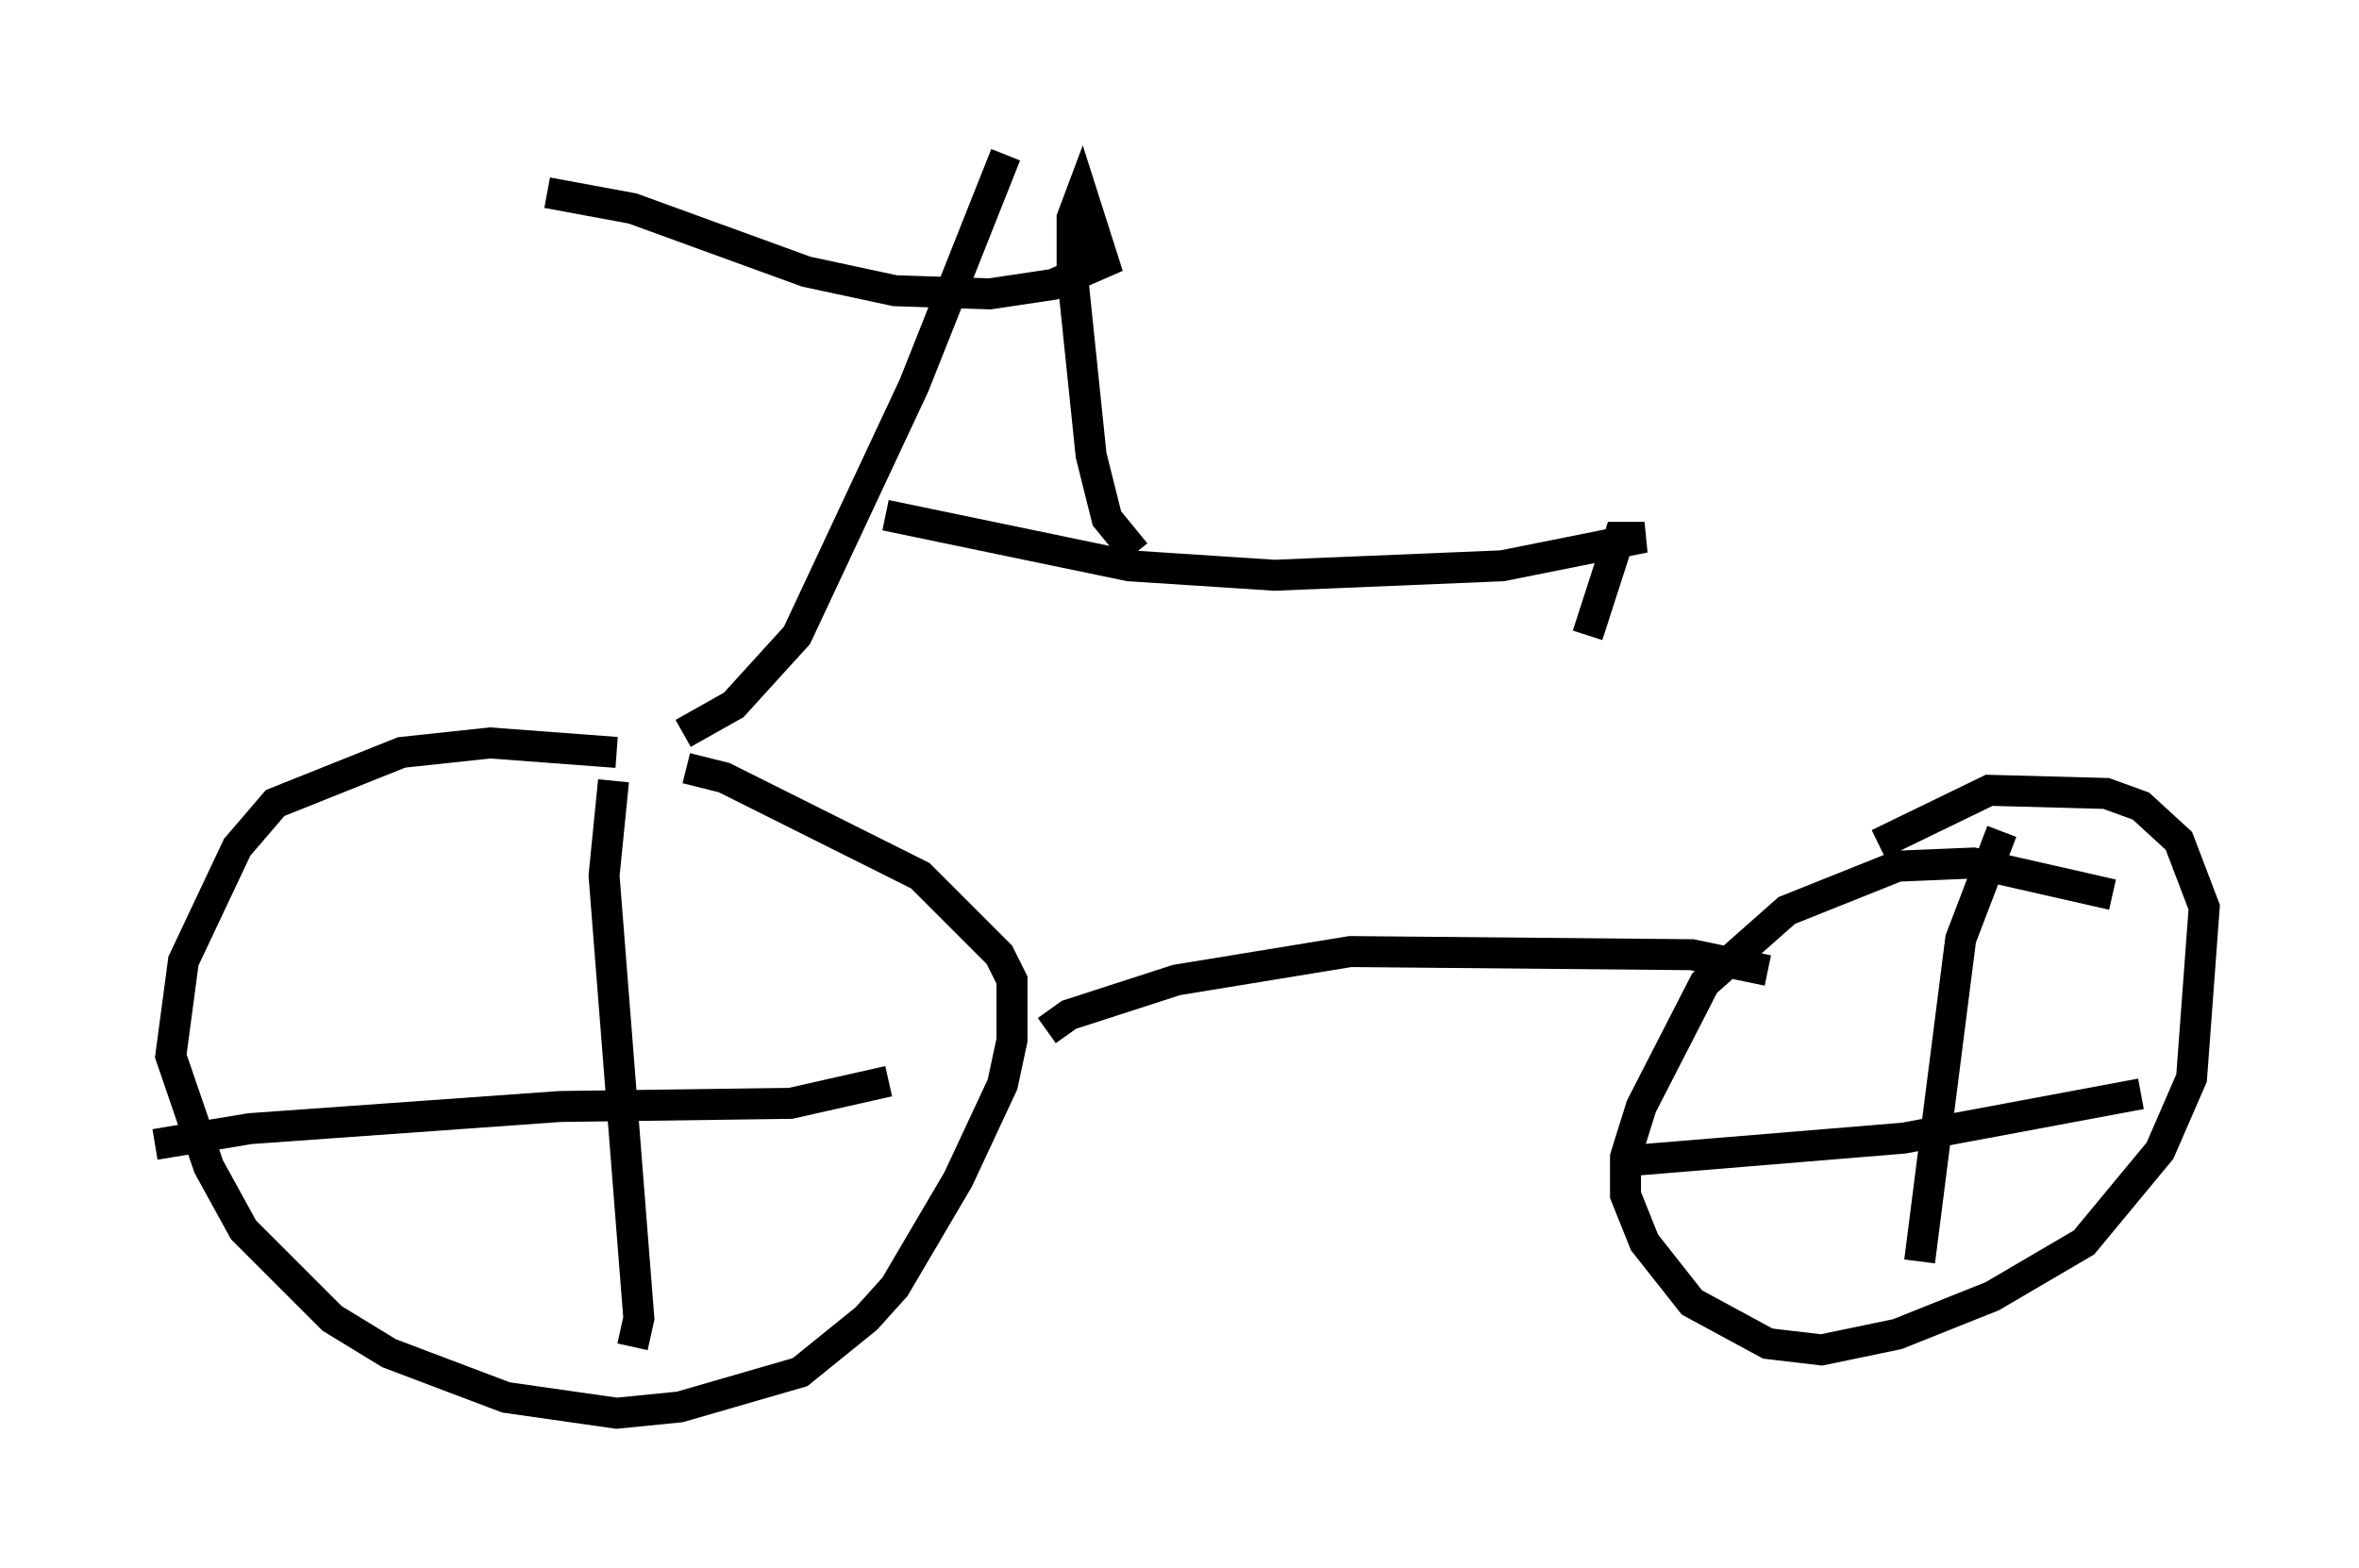 <?xml version="1.0" encoding="utf-8" ?>
<svg baseProfile="full" height="50.63" version="1.1" width="76.151" xmlns="http://www.w3.org/2000/svg" xmlns:ev="http://www.w3.org/2001/xml-events" xmlns:xlink="http://www.w3.org/1999/xlink"><defs /><rect fill="white" height="50.63" width="76.151" x="0" y="0" /><path d="M21.538, 24.906 m-1.633, -0.613 l-4.083, -0.306 -2.858, 0.306 l-4.083, 1.633 -1.225, 1.429 l-1.735, 3.675 -0.408, 3.063 l1.225, 3.573 1.123, 2.042 l2.858, 2.858 1.838, 1.123 l3.777, 1.429 3.573, 0.51 l2.042, -0.204 3.879, -1.123 l2.144, -1.735 0.919, -1.021 l2.042, -3.471 1.429, -3.063 l0.306, -1.429 0.0, -1.94 l-0.408, -0.817 -2.552, -2.552 l-6.329, -3.165 -1.225, -0.306 m46.04, 4.083 l-4.492, -1.021 -2.45, 0.102 l-3.573, 1.429 -2.654, 2.348 l-2.042, 3.981 -0.51, 1.633 l0.0, 1.225 0.613, 1.531 l1.531, 1.94 2.45, 1.327 l1.735, 0.204 2.45, -0.51 l3.063, -1.225 2.96, -1.735 l2.45, -2.96 1.021, -2.348 l0.408, -5.513 -0.817, -2.144 l-1.225, -1.123 -1.123, -0.408 l-3.777, -0.102 -3.573, 1.735 m-40.834, -2.042 l-0.306, 3.063 1.123, 14.292 l-0.204, 0.919 m-15.415, -6.533 l3.063, -0.51 10.004, -0.715 l7.452, -0.102 3.165, -0.715 m35.934, -8.065 l-1.327, 3.471 -1.327, 10.413 m-9.188, -3.267 l8.677, -0.715 7.656, -1.429 m-35.321, -2.042 l0.715, -0.51 3.471, -1.123 l5.615, -0.919 11.025, 0.102 l2.45, 0.51 m-35.015, -7.656 l1.633, -0.919 2.042, -2.246 l3.777, -8.065 2.96, -7.452 m-14.802, 1.225 l2.756, 0.51 5.615, 2.042 l2.858, 0.613 3.063, 0.102 l2.042, -0.306 1.633, -0.715 l-0.715, -2.246 -0.306, 0.817 l0.0, 1.735 0.613, 5.921 l0.51, 2.042 0.919, 1.123 m-8.065, -1.225 l7.861, 1.633 4.696, 0.306 l7.35, -0.306 4.594, -0.919 l-0.817, 0.0 -1.021, 3.165 " fill="none" stroke="black" stroke-width="1" /></svg>